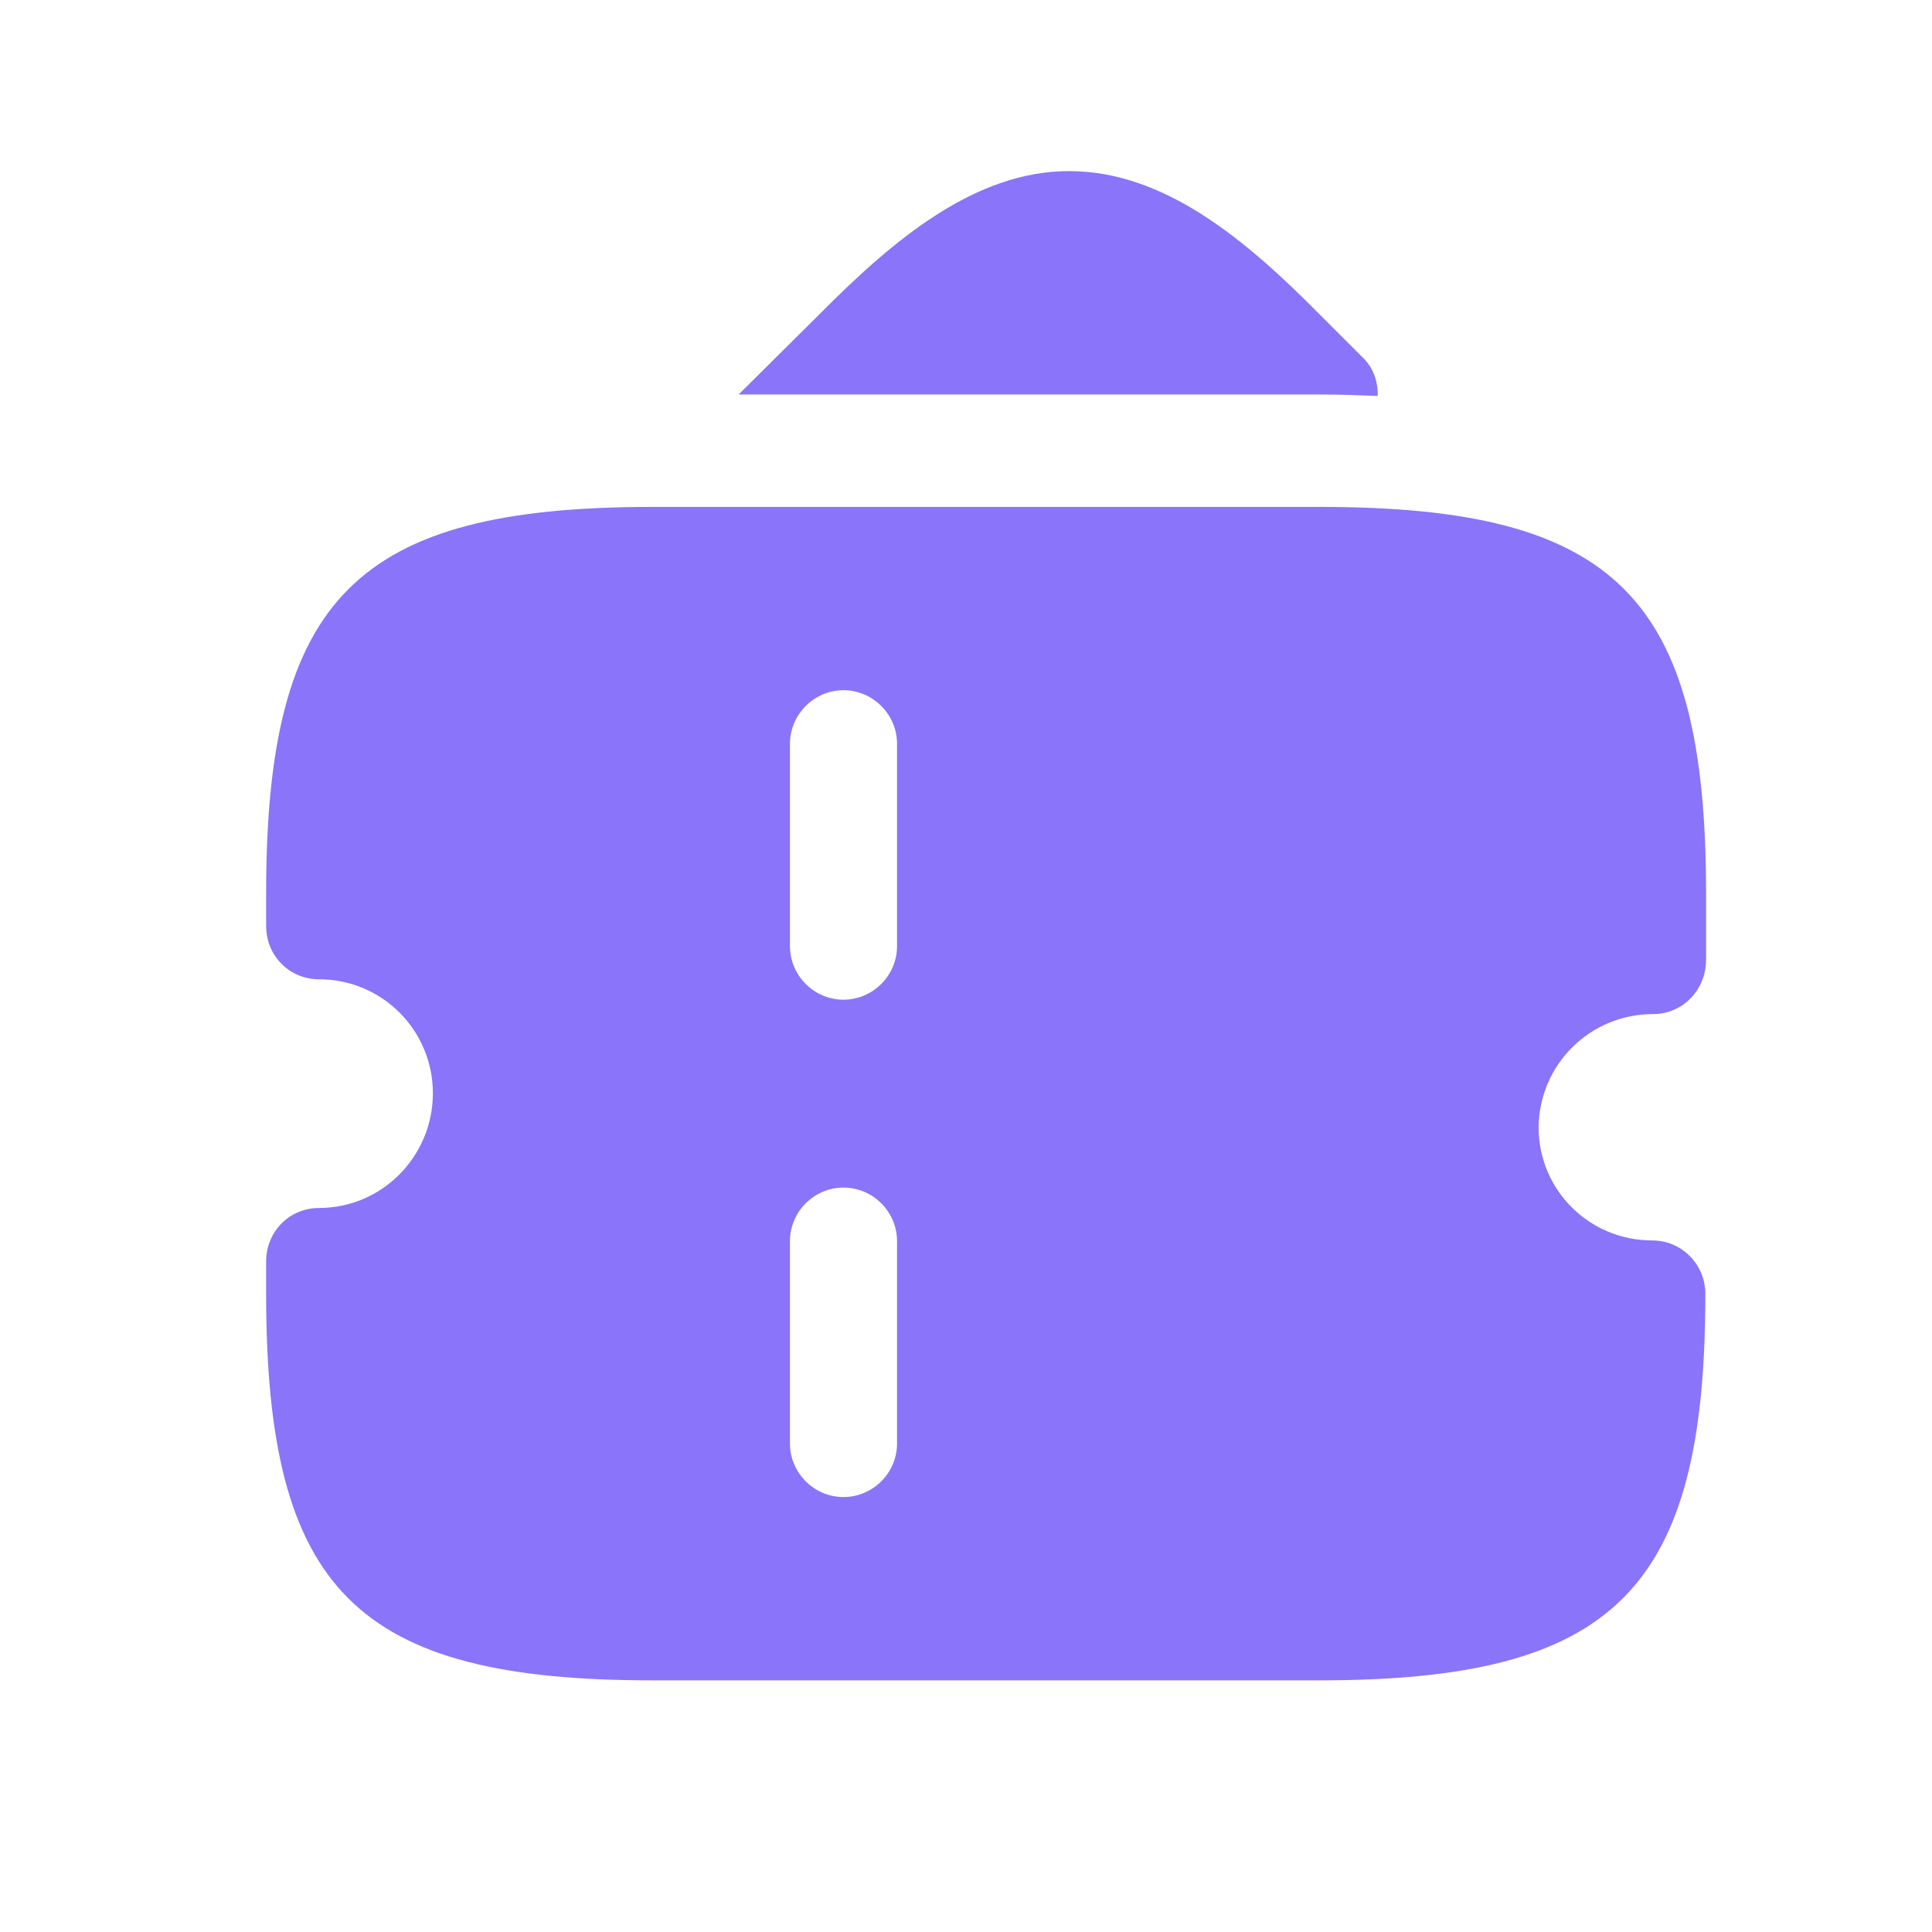 <svg width="16" height="16" viewBox="0 0 16 16" fill="none" xmlns="http://www.w3.org/2000/svg">
<g id="vuesax/bold/ticket-2">
<g id="ticket-2">
<path id="Vector" d="M11.41 3.267C11.41 3.273 11.41 3.273 11.41 3.279C11.254 3.273 11.098 3.267 10.929 3.267H6.117L6.785 2.604C7.398 1.985 8.073 1.417 8.854 1.417C9.642 1.417 10.317 1.985 10.929 2.604L11.279 2.954C11.367 3.035 11.41 3.148 11.41 3.267Z" fill="#8A74F9"/>
<path id="Vector_2" d="M13.692 8.398C13.935 8.398 14.129 8.198 14.129 7.948V7.398C14.129 4.941 13.379 4.198 10.929 4.198H6.992H5.404C2.954 4.198 2.204 4.948 2.204 7.398V7.667C2.204 7.917 2.398 8.11 2.642 8.11C3.167 8.11 3.585 8.535 3.585 9.054C3.585 9.573 3.167 10.004 2.642 10.004C2.398 10.004 2.204 10.198 2.204 10.448V10.716C2.204 13.173 2.954 13.916 5.404 13.916H6.985H10.923C13.373 13.916 14.123 13.166 14.123 10.716C14.123 10.473 13.929 10.273 13.685 10.273C13.16 10.273 12.742 9.854 12.742 9.335C12.748 8.816 13.167 8.398 13.692 8.398ZM7.429 11.954C7.429 12.198 7.229 12.398 6.985 12.398C6.742 12.398 6.542 12.198 6.542 11.954V10.279C6.542 10.035 6.742 9.835 6.985 9.835C7.229 9.835 7.429 10.035 7.429 10.279V11.954ZM7.429 7.835C7.429 8.079 7.229 8.279 6.985 8.279C6.742 8.279 6.542 8.079 6.542 7.835V6.16C6.542 5.917 6.742 5.716 6.985 5.716C7.229 5.716 7.429 5.917 7.429 6.16V7.835Z" fill="#8A74F9"/>
</g>
</g>
</svg>
